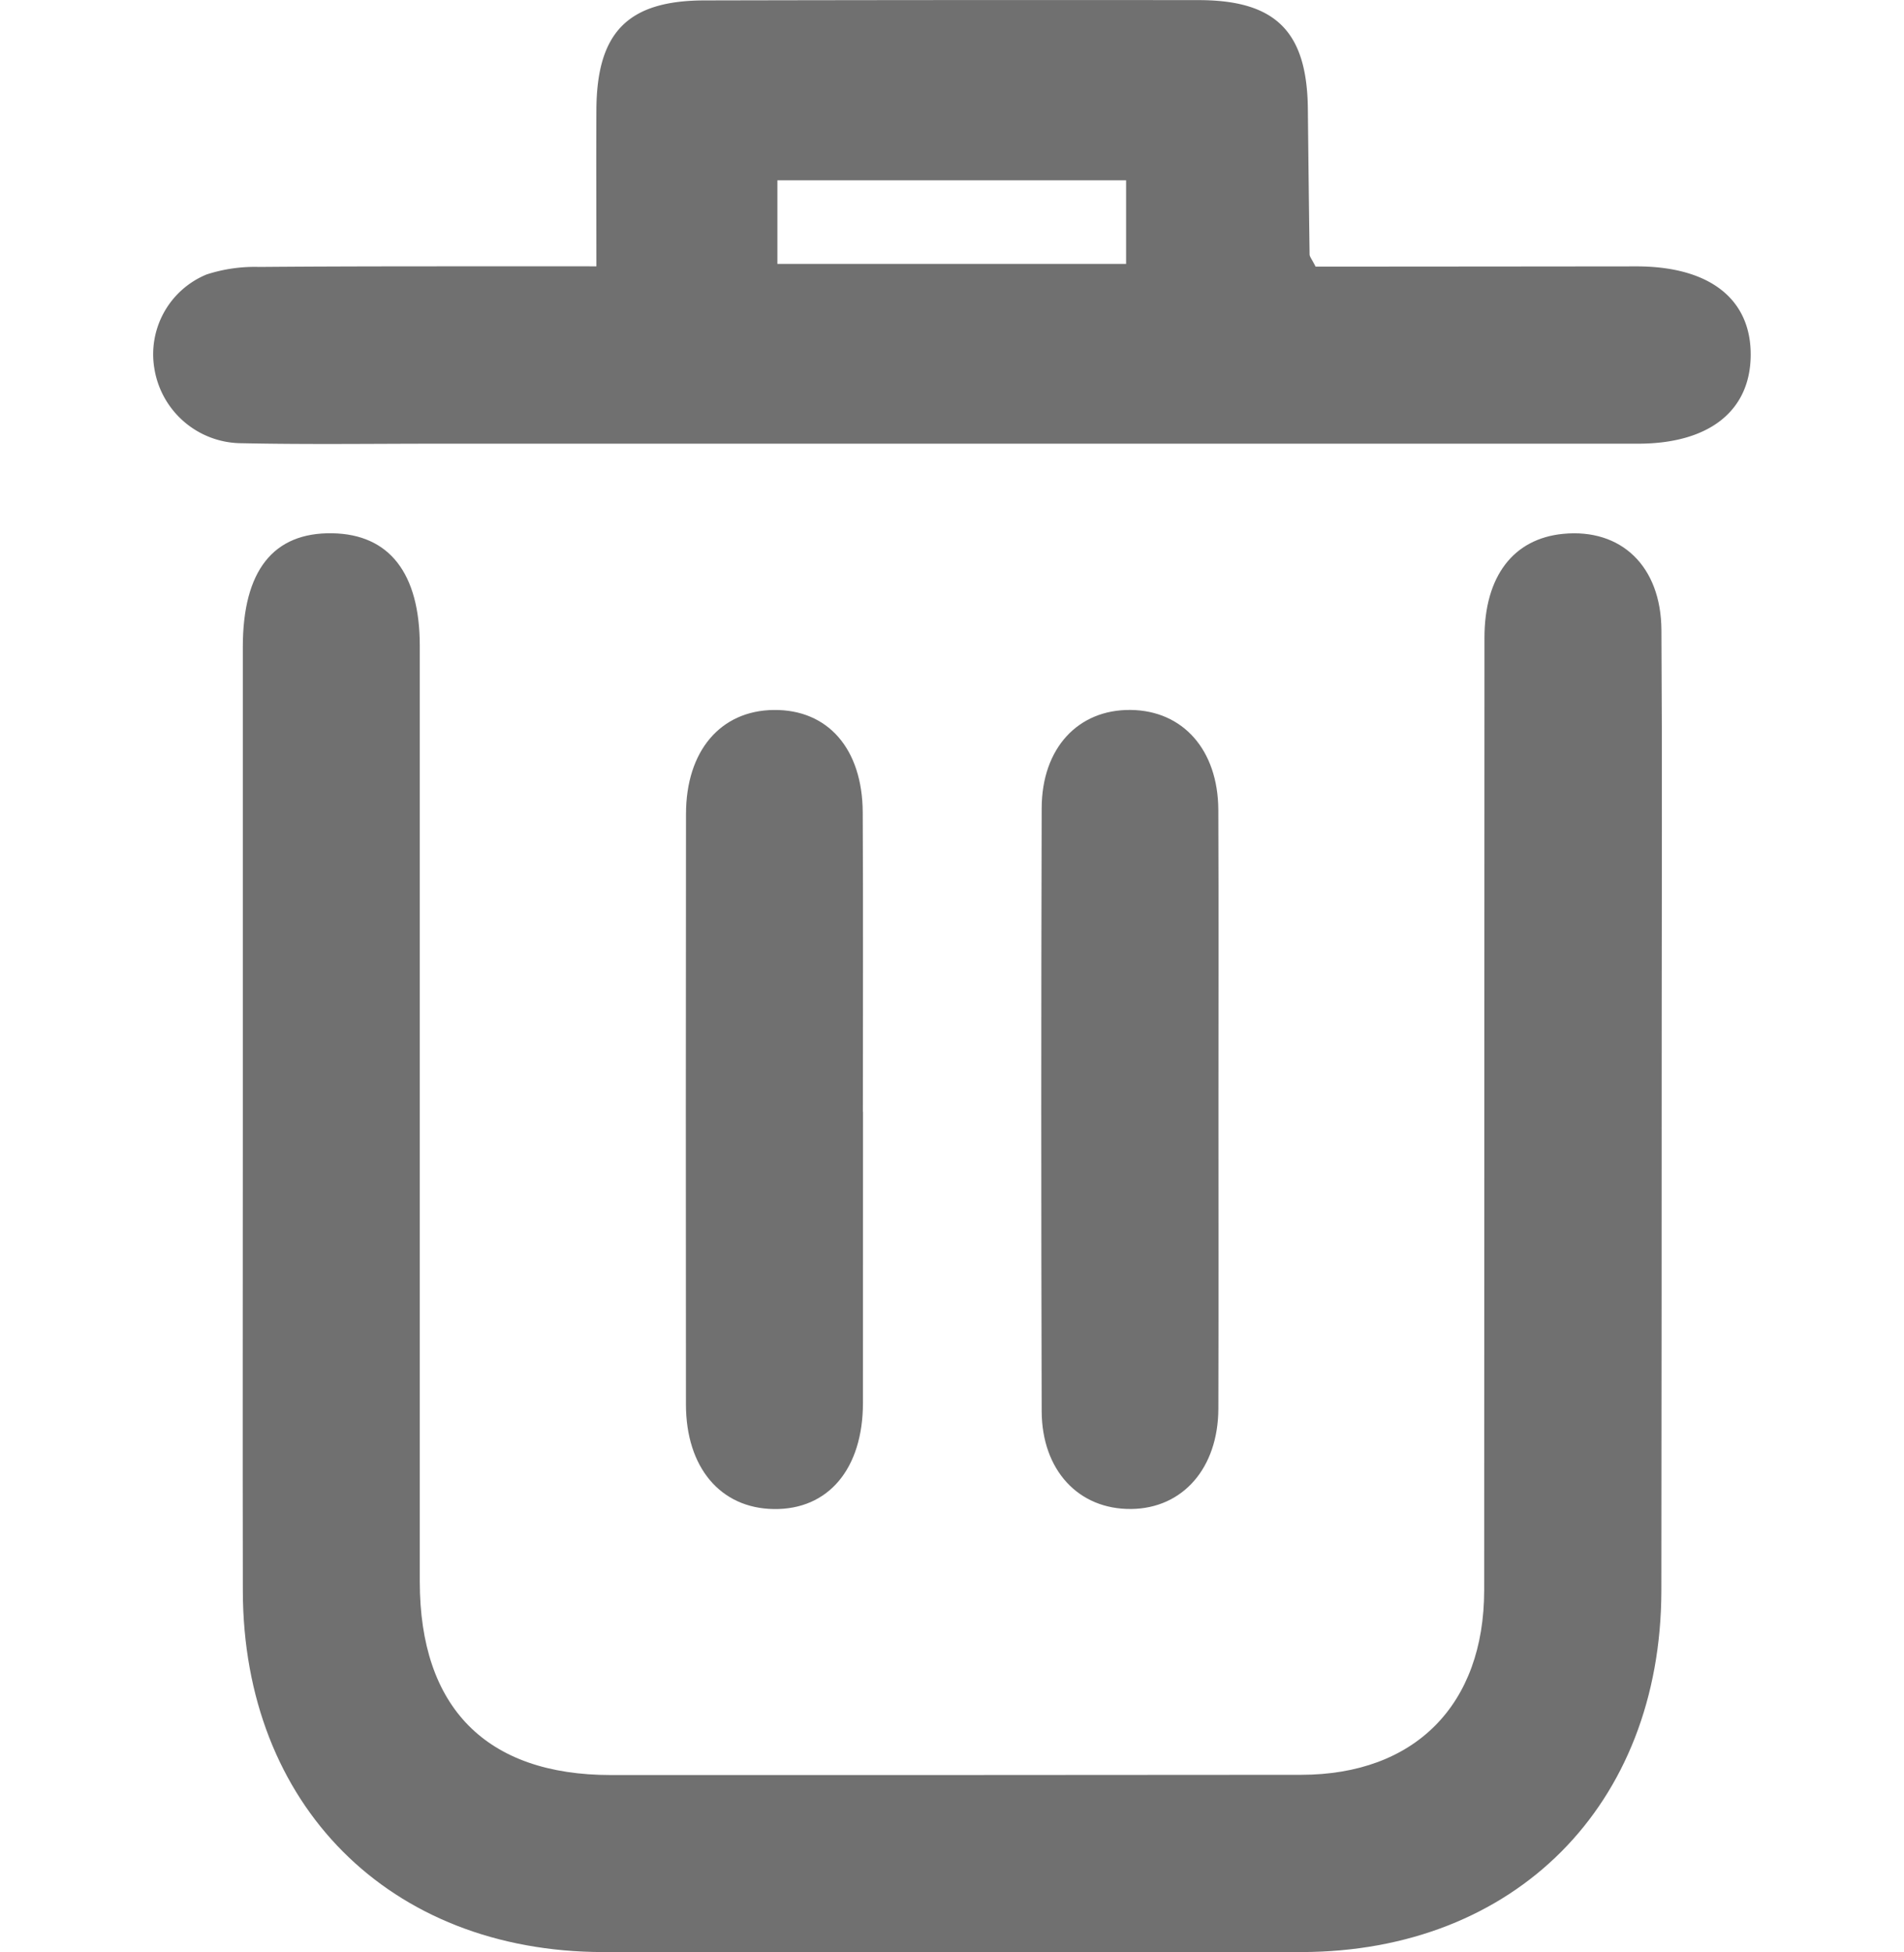 <svg xmlns="http://www.w3.org/2000/svg" width="200" height="205" viewBox="0 0 166.174 203.015">
  <g id="Group_4587" data-name="Group 4587" transform="translate(3088.384 -1541.443)">
    <path id="Path_1033" data-name="Path 1033" d="M-3077.62,1667.494q0-25.086,0-50.173c.006-7.916,3.17-11.907,9.313-11.8,5.927.1,9.091,4.151,9.095,11.68q.009,48.659,0,97.317c0,13.116,6.911,20.124,19.885,20.126q35.9.009,71.8-.024c11.83-.009,19.029-7.273,19.039-19.191q.023-49.525.03-99.048c0-6.388,3.009-10.3,8.184-10.8,6.03-.582,10.182,3.352,10.224,10,.085,13.553.034,27.1.027,40.657q0,29.629-.033,59.258c-.052,22.275-15.223,37.514-37.44,37.556q-36.333.071-72.667,0c-22.212-.04-37.407-15.292-37.456-37.546C-3077.647,1699.5-3077.62,1683.5-3077.62,1667.494Z" transform="translate(-1.449 -8.626)" fill="#707070"/>
    <path id="Path_1034" data-name="Path 1034" d="M-3042.29,1569.138c0-5.729-.027-11.013,0-16.3.049-8.051,3.277-11.334,11.245-11.353q25.725-.055,51.444-.03c8.007.014,11.239,3.3,11.321,11.307q.078,7.561.18,15.122c0,.253.231.5.624,1.282,1.279,0,2.826,0,4.371,0q14.482-.009,28.964-.024c7.632-.012,12,3.382,11.927,9.309-.073,5.764-4.371,9.126-11.72,9.128q-62.465,0-124.936,0c-6.771,0-13.547.094-20.318-.049a9.229,9.229,0,0,1-9.079-7.736,8.968,8.968,0,0,1,5.424-9.809,16.185,16.185,0,0,1,5.489-.784c10.087-.084,20.174-.056,30.262-.067Zm18.828-.251h36.274v-8.694h-36.274Z" transform="translate(0.001 0)" fill="#707070"/>
    <path id="Path_1035" data-name="Path 1035" d="M-3005.936,1668.528q0,15.133-.006,30.263c0,6.875-3.612,11.146-9.3,11.053-5.522-.09-9.107-4.314-9.113-10.876q-.027-30.7.006-61.391c0-6.577,3.6-10.767,9.137-10.824,5.61-.058,9.213,4.017,9.247,10.648.052,10.375.015,20.752.015,31.128Z" transform="translate(-8.618 -11.485)" fill="#707070"/>
    <path id="Path_1036" data-name="Path 1036" d="M-2963.208,1668.272c0,10.377.021,20.753-.009,31.128-.018,6.189-3.707,10.389-9.079,10.438-5.449.053-9.283-4.01-9.3-10.185q-.087-31.342,0-62.686c.015-6.248,3.786-10.275,9.256-10.215,5.437.061,9.088,4.151,9.119,10.393C-2963.177,1647.522-2963.211,1657.9-2963.208,1668.272Z" transform="translate(-14.372 -11.486)" fill="#707070"/>
  </g>
</svg>
